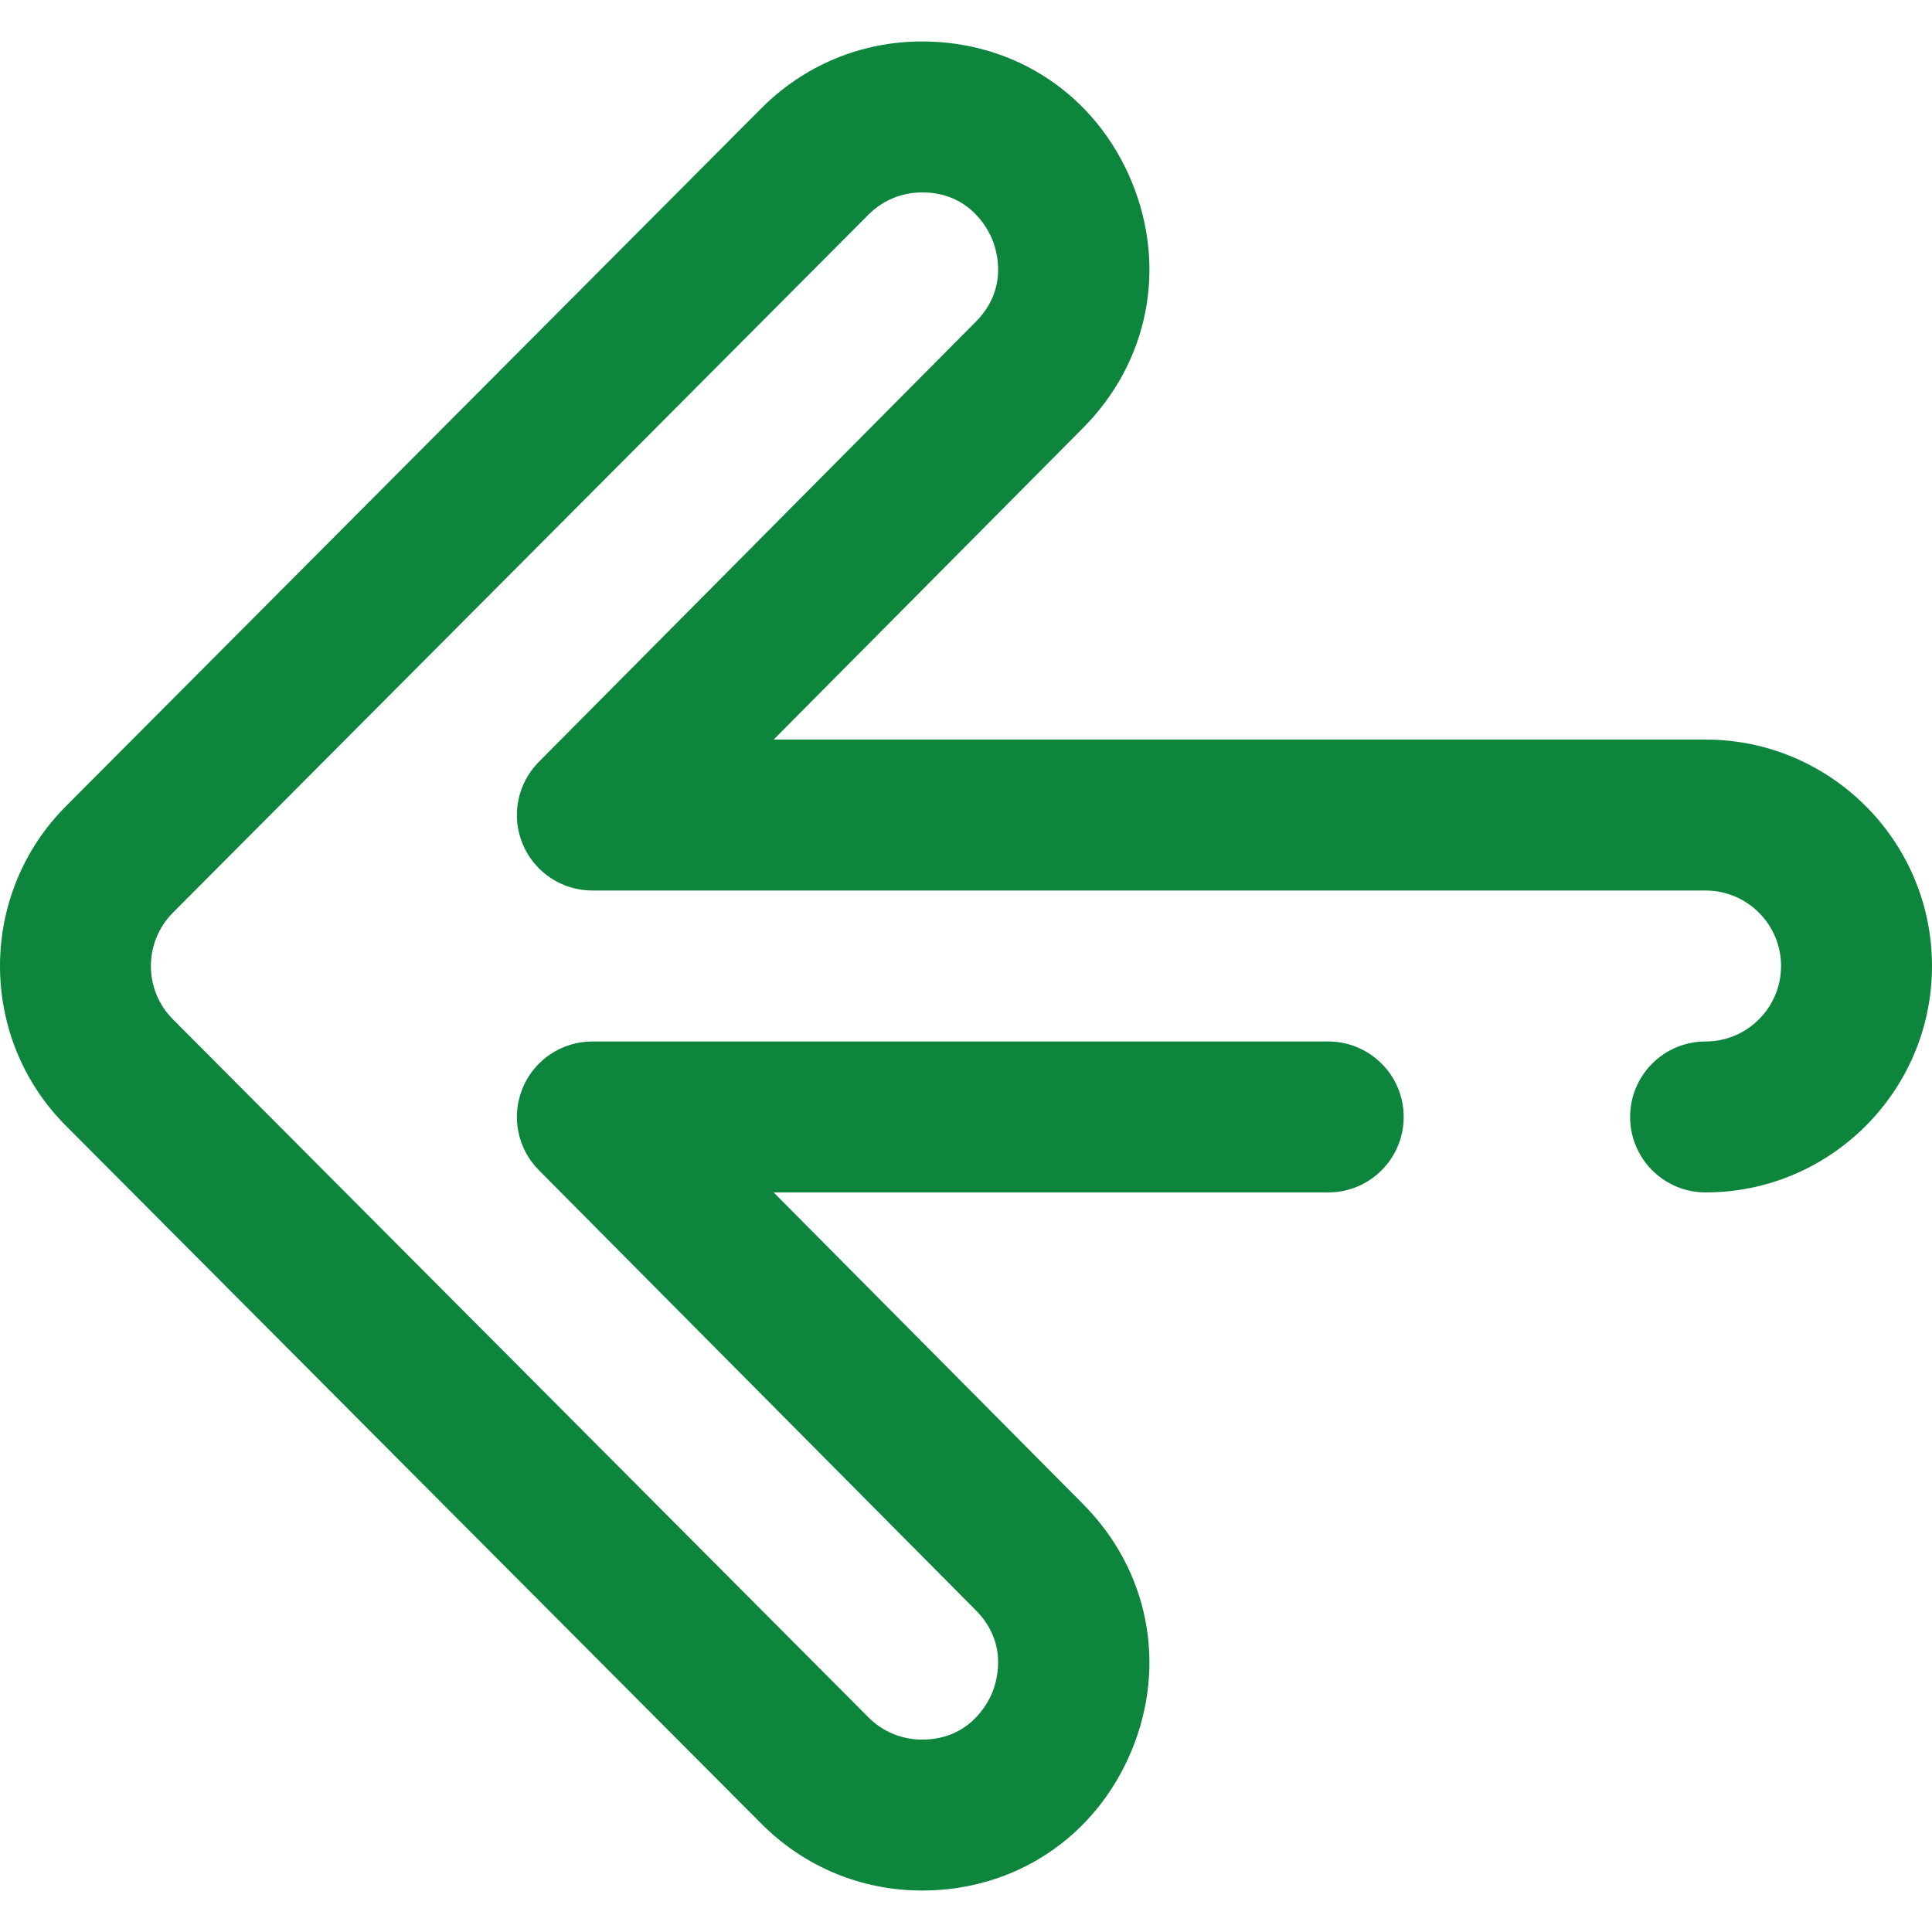 <?xml version="1.0"?>
<svg xmlns="http://www.w3.org/2000/svg" xmlns:xlink="http://www.w3.org/1999/xlink" version="1.1" id="Capa_1" x="0px" y="0px" viewBox="0 0 512 512" style="enable-background:new 0 0 512 512;" xml:space="preserve" width="512px" height="512px"><g><g>
	<g>
		<path d="M451.997,195.997H205.025l81.965-82.556c17.43-17.537,22.358-42.613,12.861-65.442    c-9.496-22.829-30.755-37.011-55.482-37.011c-16.079,0-31.188,6.268-42.551,17.66L17.549,213.571    c-23.395,23.395-23.395,61.462-0.025,84.832l184.301,184.956c11.356,11.383,26.464,17.652,42.543,17.652    c24.725,0,45.985-14.182,55.483-37.01c9.496-22.829,4.567-47.905-12.855-65.433l-81.972-82.565h146.967    c11.047,0,20.001-8.954,20.001-20.001c0-11.047-8.954-20.001-20.001-20.001h-195.01c-8.076,0-15.361,4.857-18.465,12.314    c-3.104,7.455-1.419,16.048,4.271,21.778l115.83,116.666c8.765,8.819,5.507,18.976,4.299,21.878    c-1.208,2.902-6.113,12.374-18.549,12.374c-5.375,0-10.427-2.096-14.215-5.894L45.835,270.142    c-7.798-7.798-7.798-20.487,0.025-28.31L230.144,56.891c3.797-3.805,8.848-5.901,14.224-5.901    c12.436,0,17.341,9.471,18.549,12.374c1.208,2.903,4.466,13.059-4.307,21.886L142.789,201.907    c-5.69,5.731-7.375,14.323-4.271,21.779c3.104,7.456,10.388,12.314,18.465,12.314h295.014c11.029,0,20.001,8.972,20.001,20.001    c0,11.029-8.972,20.001-20.001,20.001c-11.047,0-20.001,8.954-20.001,20.001c0,11.047,8.954,20.001,20.001,20.001    C485.082,316.003,512,289.086,512,256C512,222.915,485.082,195.997,451.997,195.997z" data-original="#000000" class="active-path" data-old_color="#000000" fill="#0E853C"/>
	</g>
</g></g> </svg>
